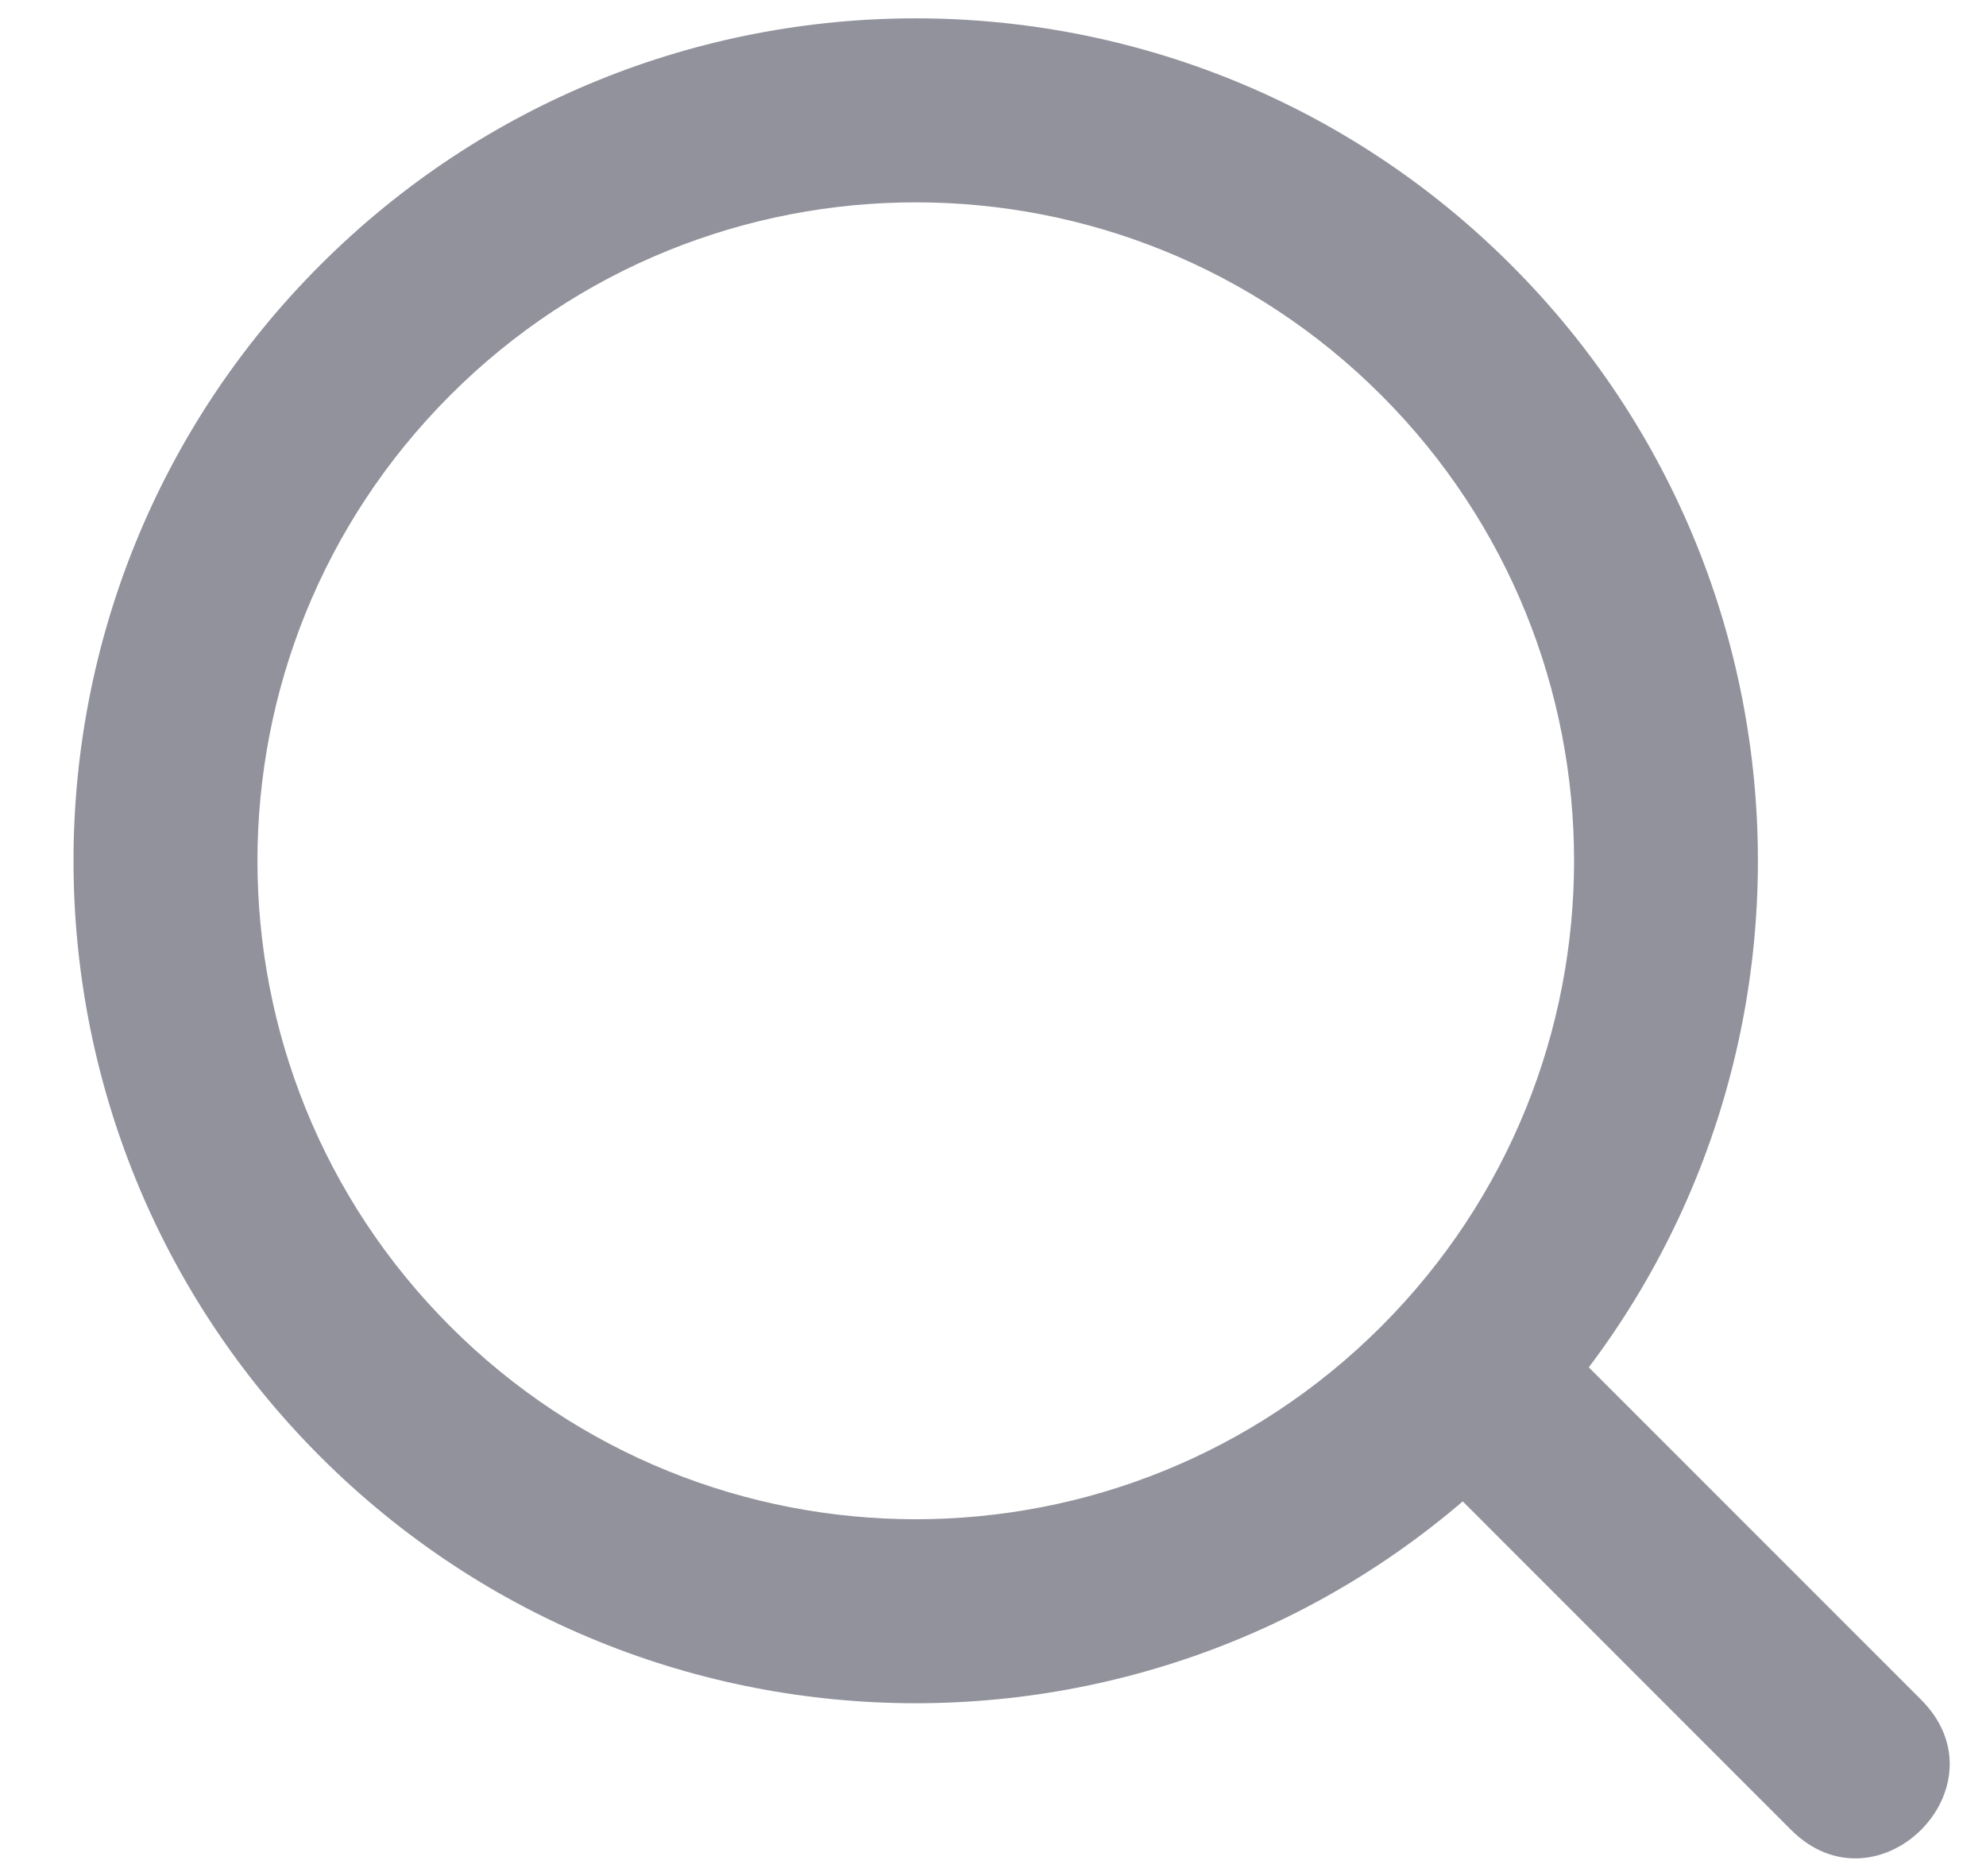 <svg width="18" height="17" viewBox="0 0 18 17" fill="none" xmlns="http://www.w3.org/2000/svg">
<path fill-rule="evenodd" clip-rule="evenodd" d="M2.902 2.402C-0.079 5.383 -0.079 10.217 2.902 13.198C5.883 16.179 10.716 16.179 13.697 13.198C16.678 10.217 16.678 5.383 13.697 2.402C10.716 -0.579 5.883 -0.579 2.902 2.402ZM4.081 3.581C6.411 1.251 10.189 1.251 12.519 3.581C14.849 5.911 14.849 9.689 12.519 12.019C10.189 14.349 6.411 14.349 4.081 12.019C1.751 9.689 1.751 5.911 4.081 3.581Z" fill="#92929D"/>
<path d="M17.412 15.402L13.971 11.961C13.185 11.175 12.007 12.354 12.792 13.139L16.233 16.581C17.019 17.366 18.198 16.188 17.412 15.402Z" fill="#92929D"/>
</svg>
